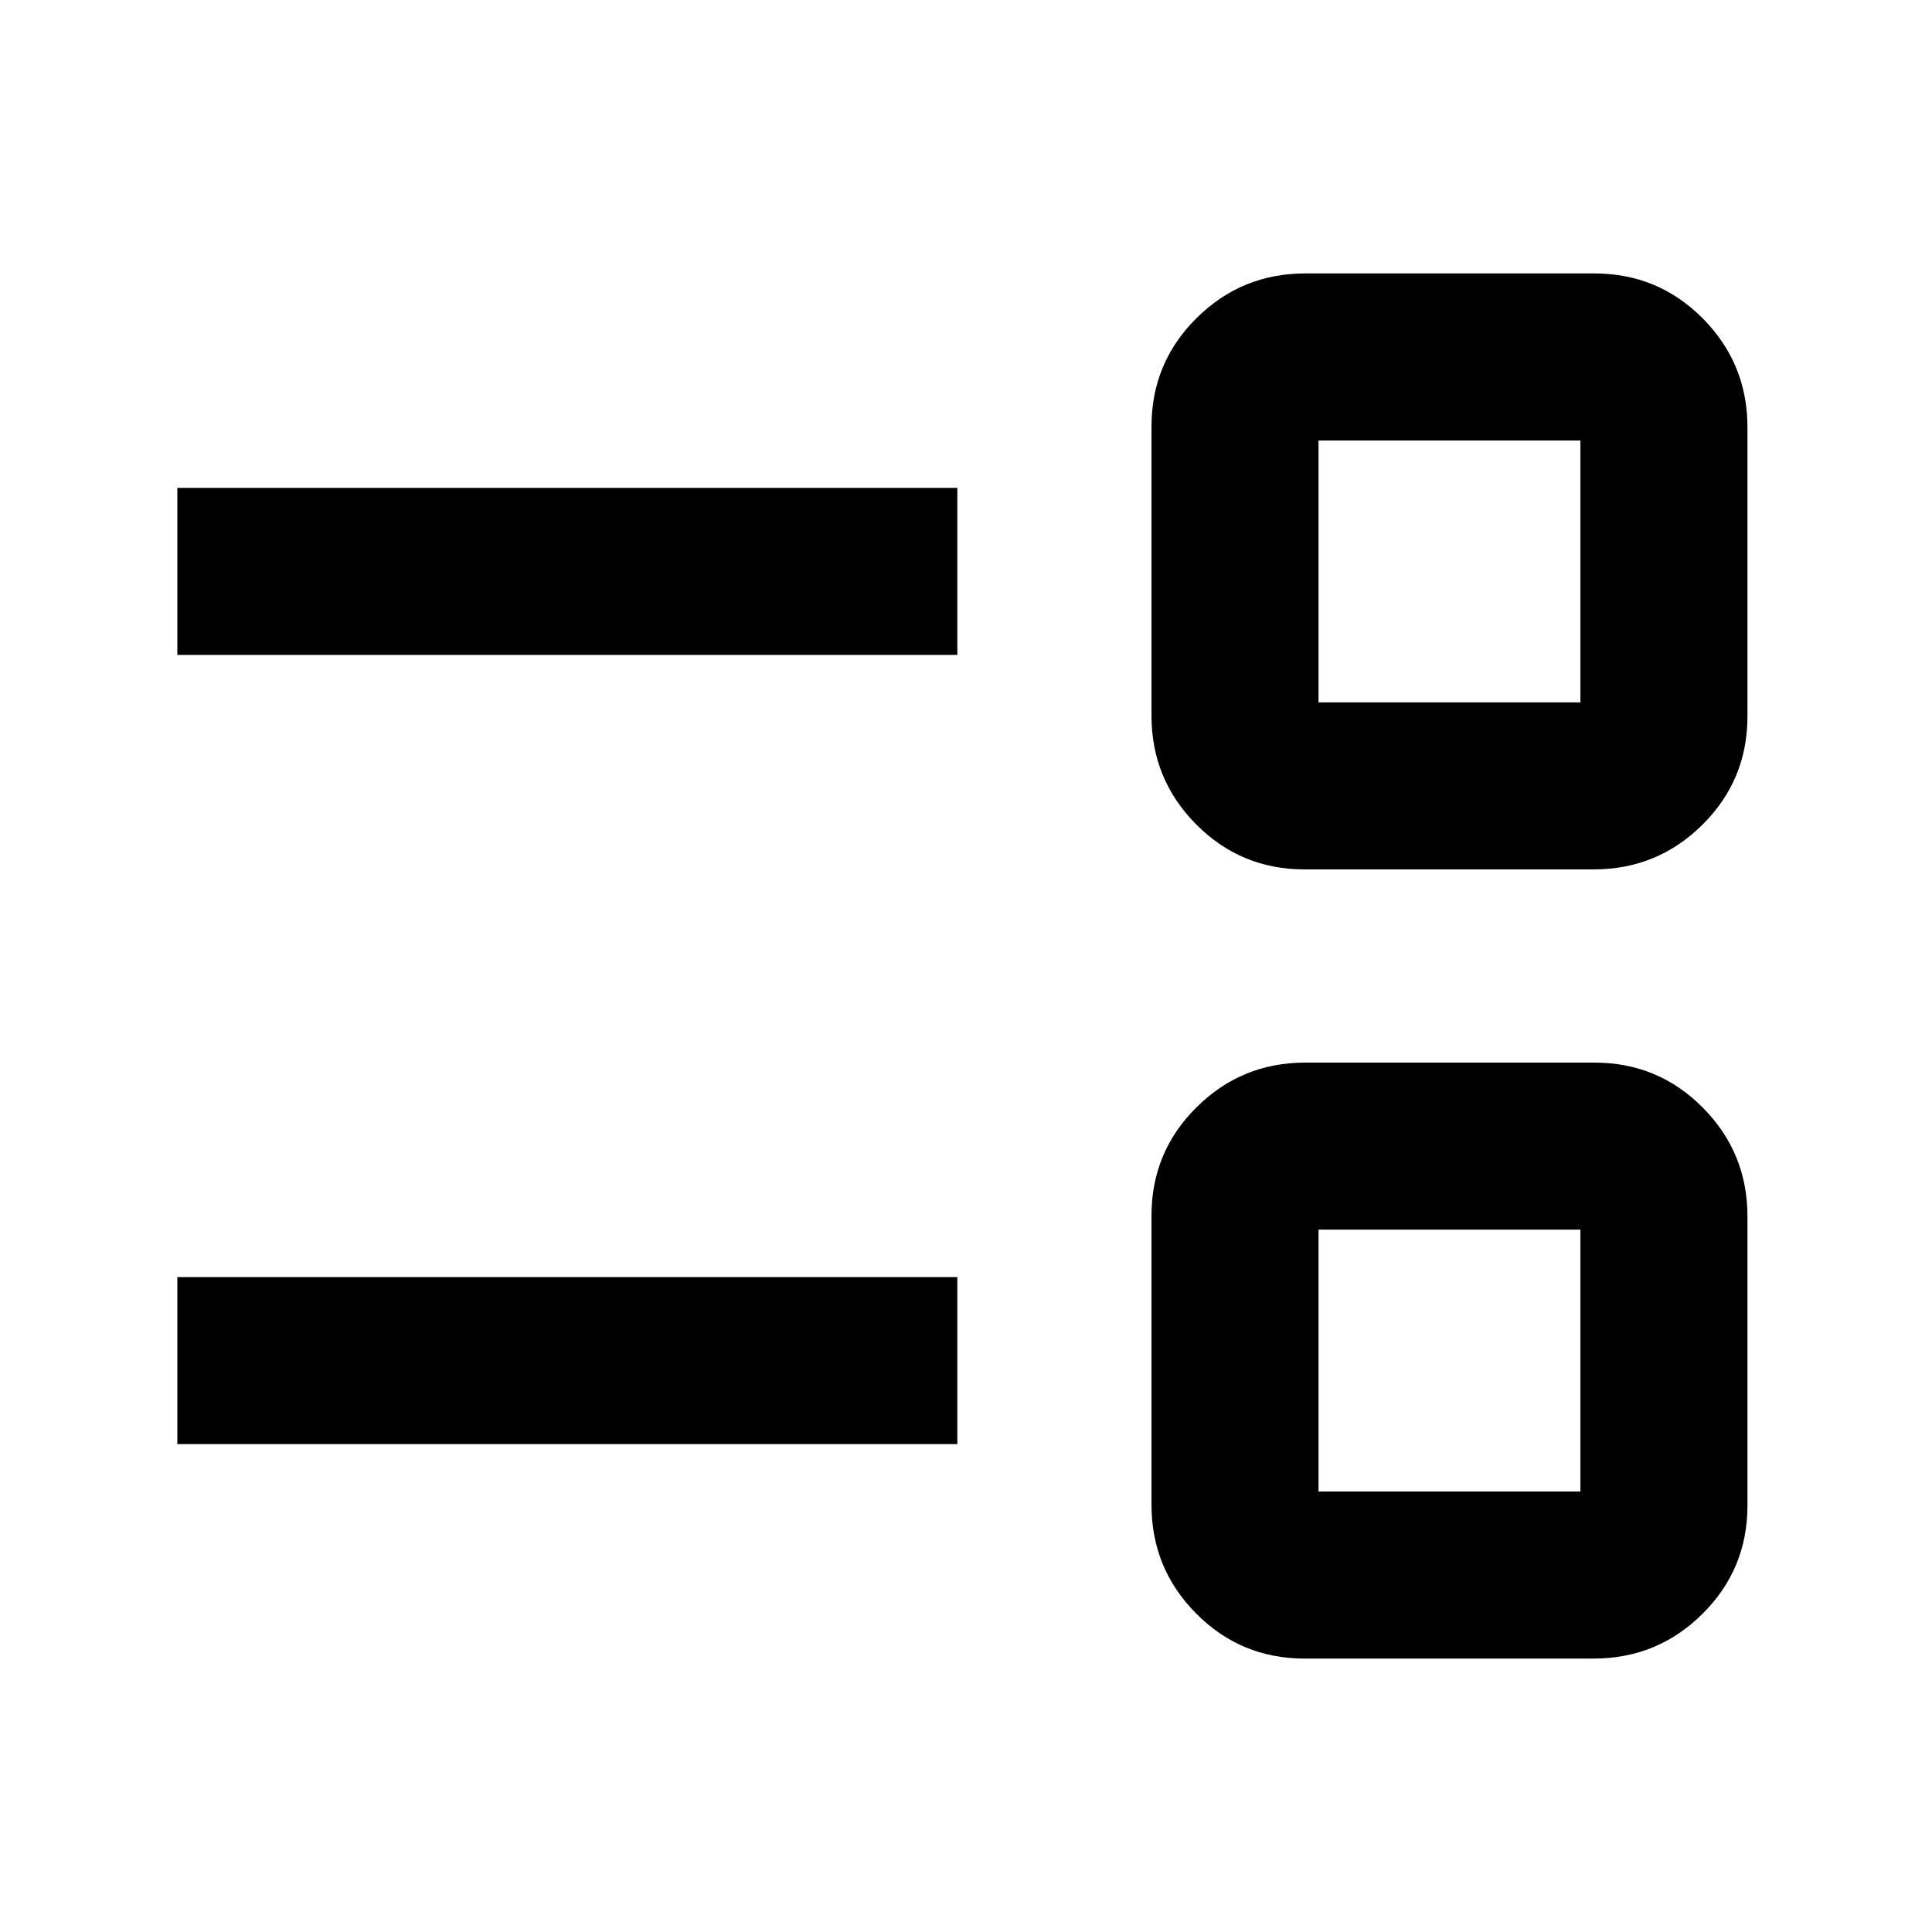 <svg xmlns="http://www.w3.org/2000/svg" height="20" viewBox="0 -960 960 960" width="20"><path d="M648.21-135.87q-31.64 0-53.84-22.37-22.2-22.37-22.2-54.02v-143.7q0-31.65 22.38-53.84 22.37-22.2 54.02-22.2h143.69q31.65 0 53.85 22.37 22.19 22.37 22.19 54.02v143.7q0 31.65-22.37 53.84-22.37 22.2-54.02 22.2h-143.7Zm6.96-83H785.3V-349H655.17v130.13ZM88.11-242.43v-83H475.7v83H88.11ZM648.21-528q-31.64 0-53.84-22.37-22.2-22.37-22.2-54.02v-143.7q0-31.65 22.38-53.84 22.37-22.2 54.02-22.2h143.69q31.65 0 53.85 22.37 22.19 22.37 22.19 54.02v143.7q0 31.65-22.37 53.84-22.37 22.2-54.02 22.2h-143.7Zm6.96-83H785.3v-130.13H655.17V-611ZM88.11-634.57v-83H475.7v83H88.11Zm632.13 350.64Zm0-392.14Z"/></svg>